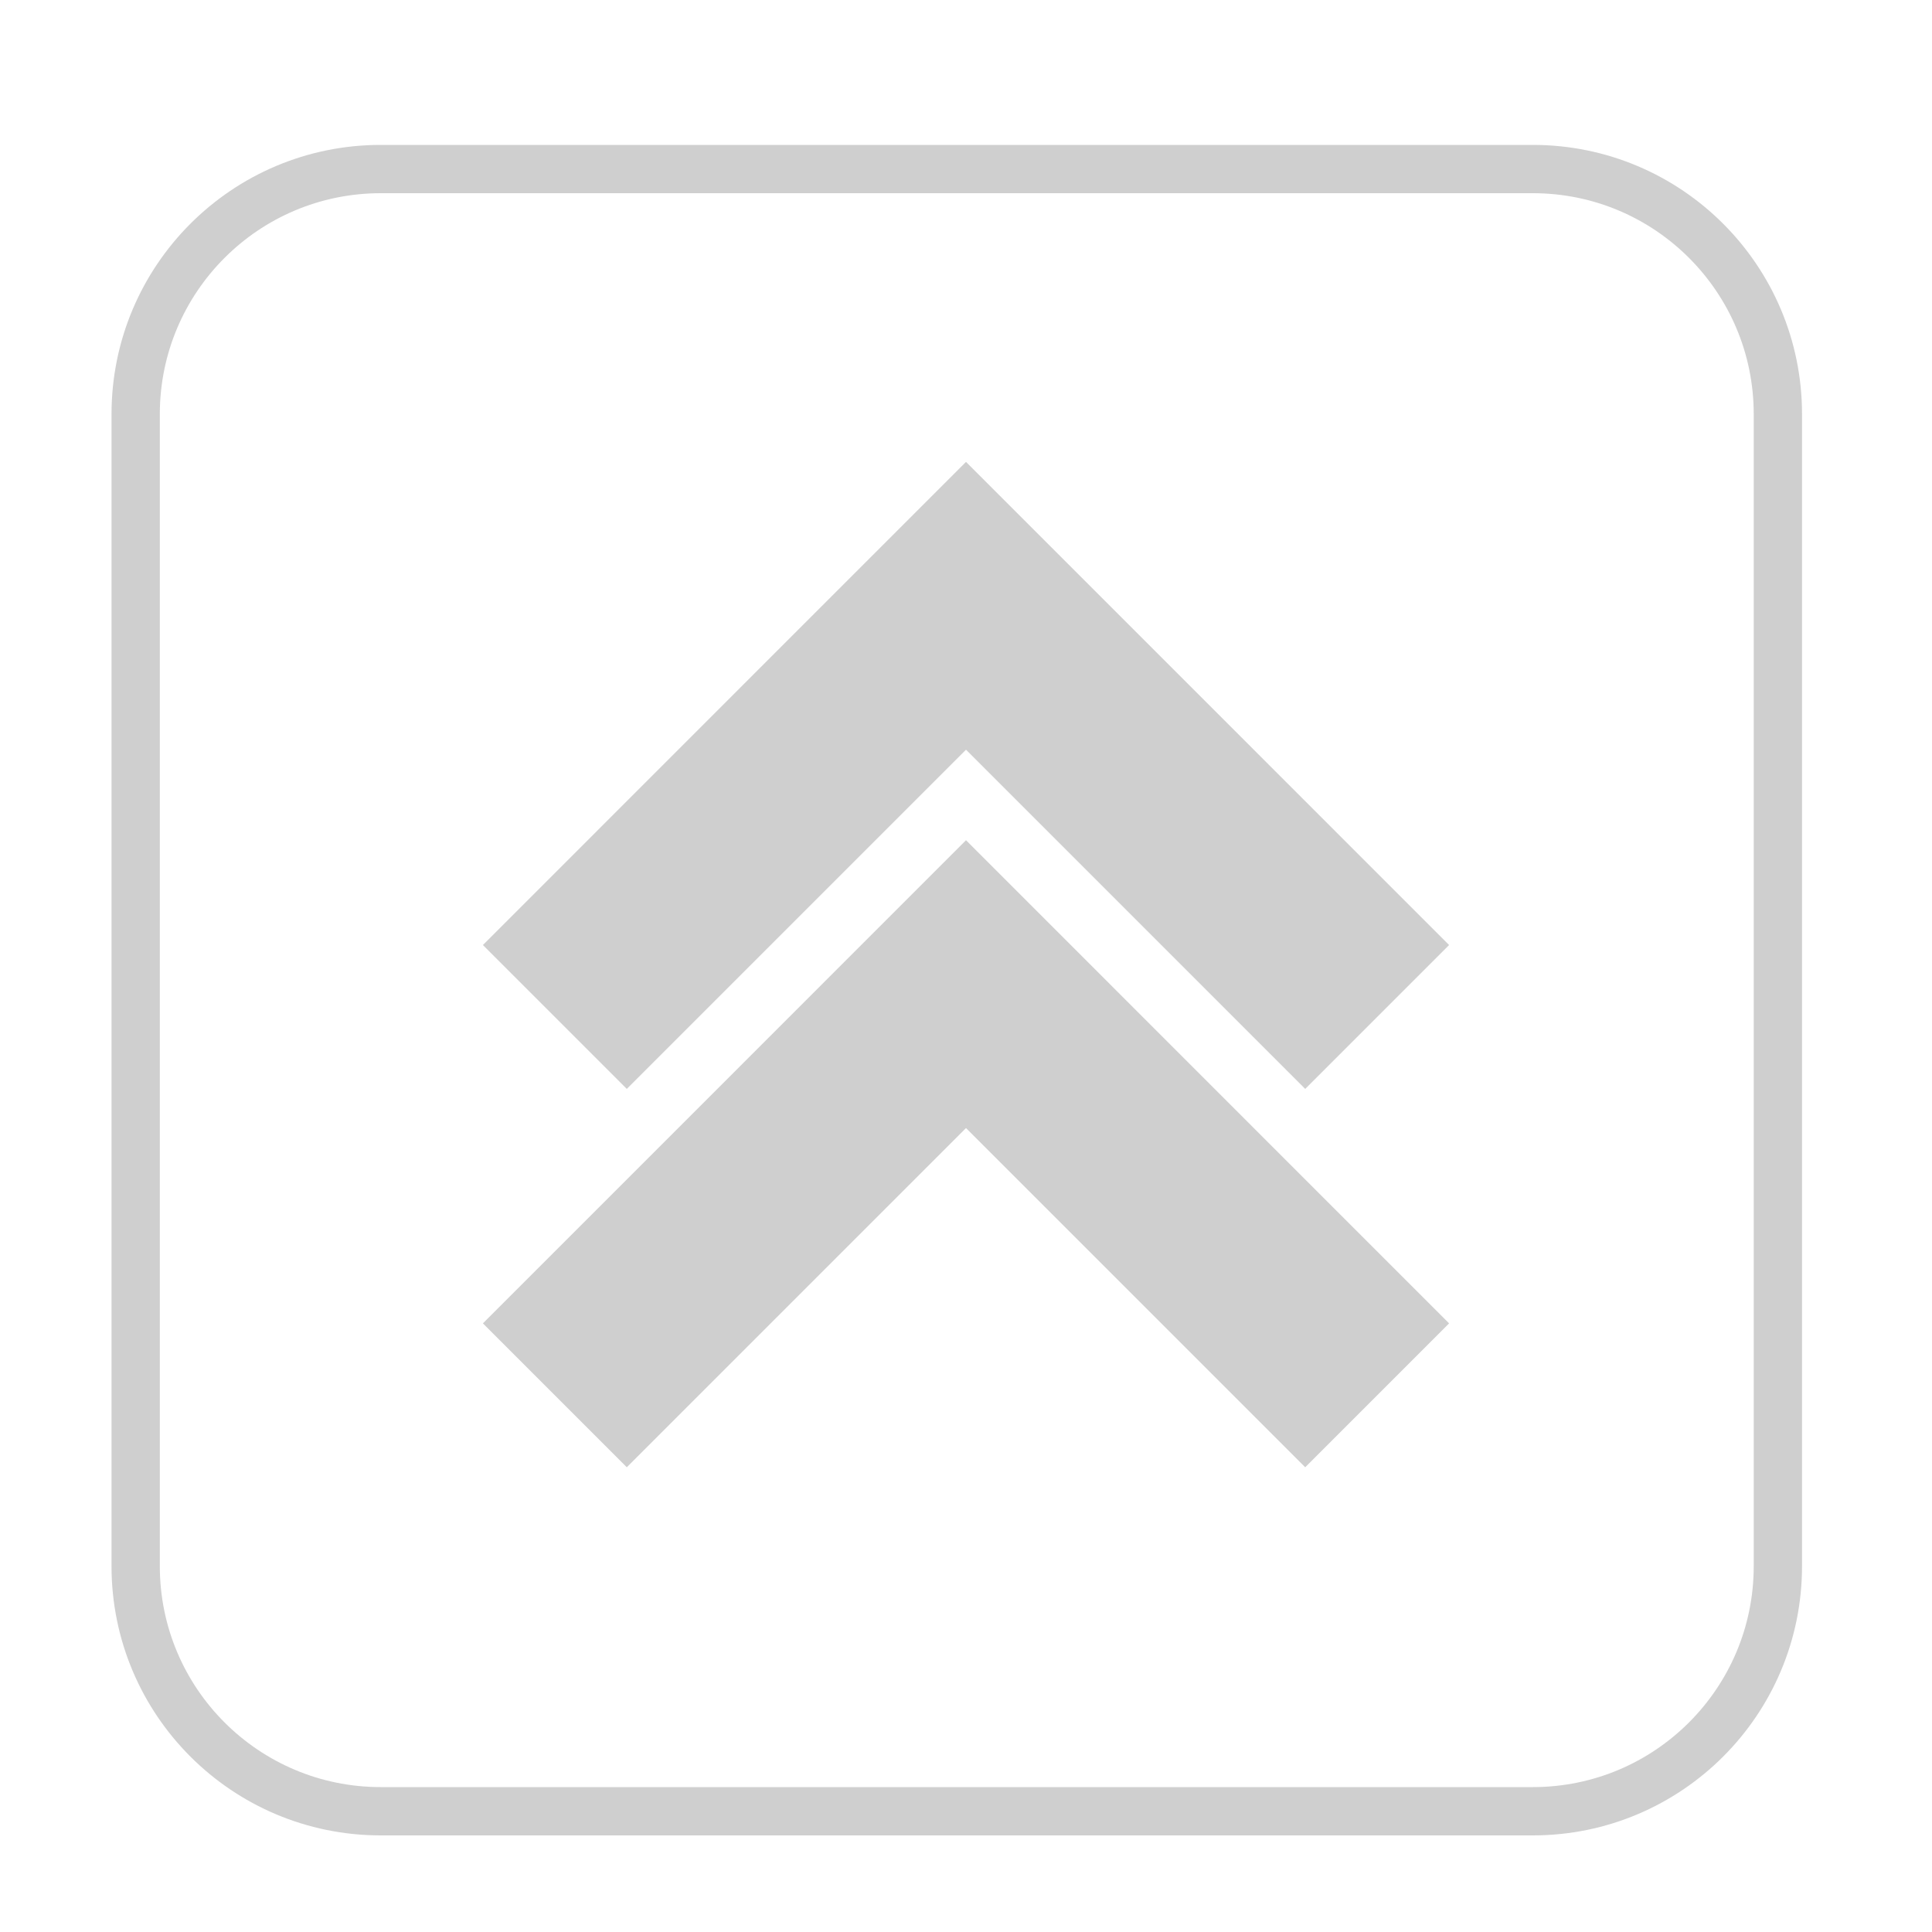 <?xml version="1.0" encoding="utf-8"?>
<!-- Generator: Adobe Illustrator 15.0.0, SVG Export Plug-In . SVG Version: 6.00 Build 0)  -->
<!DOCTYPE svg PUBLIC "-//W3C//DTD SVG 1.1//EN" "http://www.w3.org/Graphics/SVG/1.1/DTD/svg11.dtd">
<svg version="1.1" id="Calque_1" xmlns="http://www.w3.org/2000/svg" xmlns:xlink="http://www.w3.org/1999/xlink" x="0px" y="0px"
	 width="40px" height="40px" viewBox="0 0 40 40" enable-background="new 0 0 40 40" xml:space="preserve">
<g>
	<rect x="-201.975" y="9.998" fill="none" width="12.98" height="20.004"/>
	<g>
		<polygon fill="rgb(207, 207, 207)" points="-198.996,30.002 -201.975,27.023 -194.953,20 -201.975,12.977 -198.996,9.998 -188.994,20 		"/>
	</g>
</g>
<g>
	<rect x="-151.977" y="9.998" fill="none" width="12.982" height="20.004"/>
	<g>
		<polygon fill="rgb(207, 207, 207)" points="-148.998,30.002 -151.977,27.023 -144.953,20 -151.977,12.977 -148.998,9.998 -138.994,20 		"/>
	</g>
</g>
<g>
	<rect x="-144.143" y="9.998" fill="none" width="12.98" height="20.004"/>
	<g>
		<polygon fill="rgb(207, 207, 207)" points="-141.164,30.002 -144.143,27.023 -137.121,20 -144.143,12.977 -141.164,9.998 -131.162,20 		"/>
	</g>
</g>
<g>
	<rect x="-93.997" y="9.998" fill="none" width="12.981" height="20.004"/>
	<g>
		<polygon fill="rgb(207, 207, 207)" points="-91.019,30.002 -93.997,27.023 -86.975,20 -93.997,12.977 -91.019,9.998 -81.016,20 		"/>
	</g>
</g>
<g>
	<rect x="-86.164" y="9.998" fill="none" width="12.981" height="20.004"/>
	<g>
		<polygon fill="rgb(207, 207, 207)" points="-83.186,30.002 -86.164,27.023 -79.141,20 -86.164,12.977 -83.186,9.998 -73.183,20 		"/>
	</g>
</g>
<g>
	<rect x="-101.83" y="9.998" fill="none" width="12.98" height="20.004"/>
	<g>
		<polygon fill="rgb(207, 207, 207)" points="-98.852,30.002 -101.83,27.023 -94.808,20 -101.83,12.978 -98.852,9.998 -88.85,20 		"/>
	</g>
</g>
<g>
	<rect x="-44.175" y="12.98" fill="none" width="20.004" height="12.98"/>
	<g>
		<polygon fill="rgb(207, 207, 207)" points="-24.171,22.982 -27.149,25.961 -34.173,18.939 -41.195,25.961 -44.175,22.982 -34.173,12.98 		"/>
	</g>
</g>
<g>
	<rect x="9.998" y="17.396" fill="none" width="20.004" height="12.981"/>
	<g>
		<polygon fill="rgb(207, 207, 207)" points="30.002,27.399 27.023,30.378 20,23.355 12.977,30.378 9.998,27.399 20,17.396 		"/>
	</g>
</g>
<g>
	<rect x="9.998" y="9.563" fill="none" width="20.004" height="12.981"/>
	<g>
		<polygon fill="rgb(207, 207, 207)" points="30.002,19.566 27.023,22.545 20,15.522 12.977,22.545 9.998,19.566 20,9.563 		"/>
	</g>
</g>
<g>
	<rect x="64.171" y="13.146" fill="none" width="20.004" height="12.981"/>
	<g>
		<polygon fill="rgb(207, 207, 207)" points="84.175,23.149 81.196,26.128 74.173,19.105 67.15,26.128 64.171,23.149 74.173,13.146 		"/>
	</g>
</g>
<g>
	<rect x="64.171" y="5.313" fill="none" width="20.004" height="12.981"/>
	<g>
		<polygon fill="rgb(207, 207, 207)" points="84.175,15.316 81.196,18.295 74.173,11.271 67.15,18.295 64.171,15.316 74.173,5.313 		"/>
	</g>
</g>
<g>
	<rect x="64.172" y="20.98" fill="none" width="20.002" height="12.98"/>
	<g>
		<polygon fill="rgb(207, 207, 207)" points="84.174,30.982 81.195,33.961 74.174,26.938 67.15,33.961 64.172,30.982 74.174,20.98 		"/>
	</g>
</g>
<path fill="none" stroke="rgb(207, 207, 207)" stroke-miterlimit="10" d="M-179.191,32.426c0,2.803-2.271,5.074-5.074,5.074h-23.852
	c-2.802,0-5.074-2.271-5.074-5.074V8.574c0-2.802,2.272-5.074,5.074-5.074h23.852c2.803,0,5.074,2.272,5.074,5.074V32.426z"/>
<path fill="none" stroke="rgb(207, 207, 207)" stroke-miterlimit="10" d="M-125.191,32.426c0,2.803-2.271,5.074-5.074,5.074h-23.852
	c-2.803,0-5.074-2.271-5.074-5.074V8.574c0-2.802,2.271-5.074,5.074-5.074h23.852c2.803,0,5.074,2.272,5.074,5.074V32.426z"/>
<path fill="none" stroke="rgb(207, 207, 207)" stroke-miterlimit="10" d="M-71.191,32.426c0,2.803-2.271,5.074-5.074,5.074h-23.852
	c-2.803,0-5.074-2.271-5.074-5.074V8.574c0-2.802,2.271-5.074,5.074-5.074h23.852c2.803,0,5.074,2.272,5.074,5.074V32.426z"/>
<path fill="none" stroke="rgb(207, 207, 207)" stroke-miterlimit="10" d="M-17.191,32.426c0,2.803-2.271,5.074-5.074,5.074h-23.852
	c-2.803,0-5.074-2.271-5.074-5.074V8.574c0-2.802,2.271-5.074,5.074-5.074h23.852c2.803,0,5.074,2.272,5.074,5.074V32.426z"/>
<path fill="none" stroke="rgb(207, 207, 207)" stroke-miterlimit="10" d="M36.809,32.426c0,2.803-2.271,5.074-5.074,5.074H7.883
	c-2.803,0-5.074-2.271-5.074-5.074V8.574C2.809,5.772,5.08,3.5,7.883,3.5h23.852c2.803,0,5.074,2.272,5.074,5.074V32.426z"/>
<path fill="none" stroke="rgb(207, 207, 207)" stroke-miterlimit="10" d="M90.809,32.426c0,2.803-2.271,5.074-5.074,5.074H61.883
	c-2.803,0-5.074-2.271-5.074-5.074V8.574c0-2.802,2.271-5.074,5.074-5.074h23.852c2.803,0,5.074,2.272,5.074,5.074V32.426z"/>
</svg>

